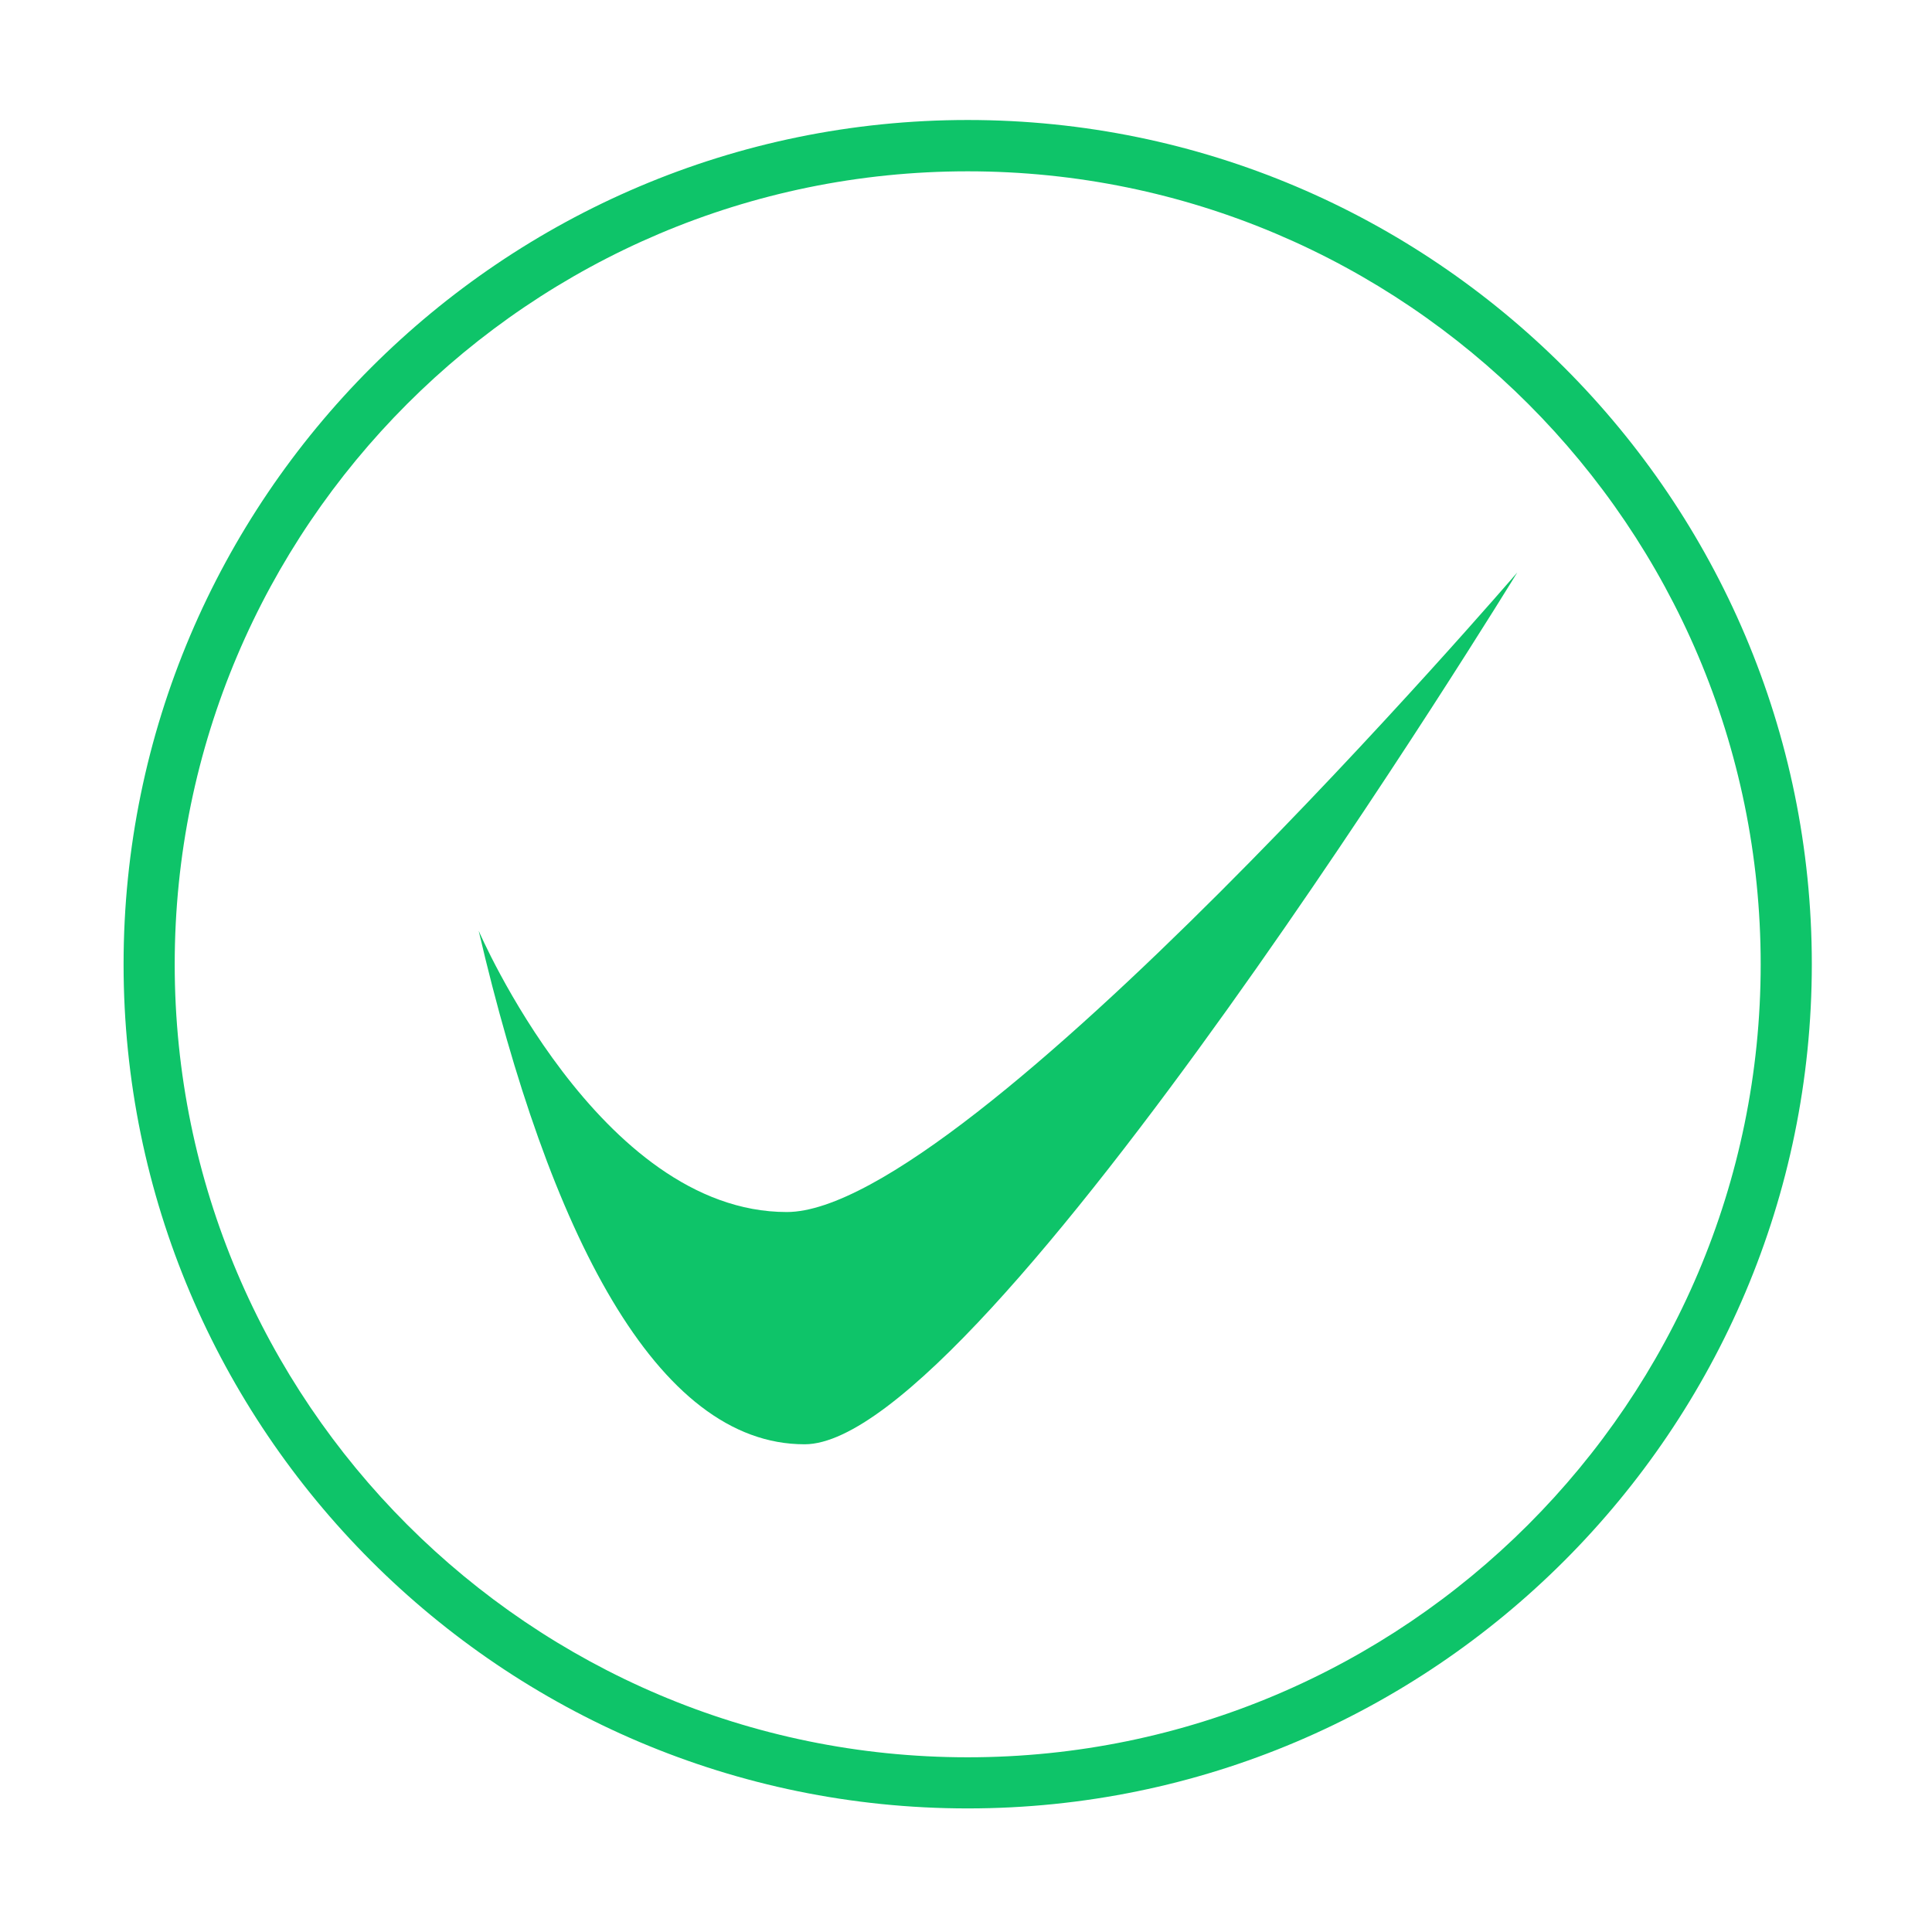 <?xml version="1.0" standalone="no"?><!DOCTYPE svg PUBLIC "-//W3C//DTD SVG 1.1//EN" "http://www.w3.org/Graphics/SVG/1.1/DTD/svg11.dtd"><svg t="1568855075949" class="icon" viewBox="0 0 1024 1024" version="1.1" xmlns="http://www.w3.org/2000/svg" p-id="5826" xmlns:xlink="http://www.w3.org/1999/xlink" width="200" height="200"><defs><style type="text/css"></style></defs><path d="M512.9 958.5c-246.7 0-447.4-200.7-447.4-447.4S266.2 63.6 512.9 63.6 960.3 264.3 960.3 511 759.6 958.5 512.9 958.5z m0-867.7c-231.8 0-420.3 188.6-420.3 420.3s188.6 420.3 420.3 420.3 420.3-188.6 420.3-420.3S744.7 90.8 512.9 90.8z" fill="#0EC469" p-id="5827"></path><path d="M253.7 493.3S317.6 642.4 417 642.4c95.9 0 387.2-339 387.2-339s-283 462.1-377.7 462.1c-78.7 0.1-135.5-112.4-172.8-272.2z" fill="#0EC469" p-id="5828"></path></svg>